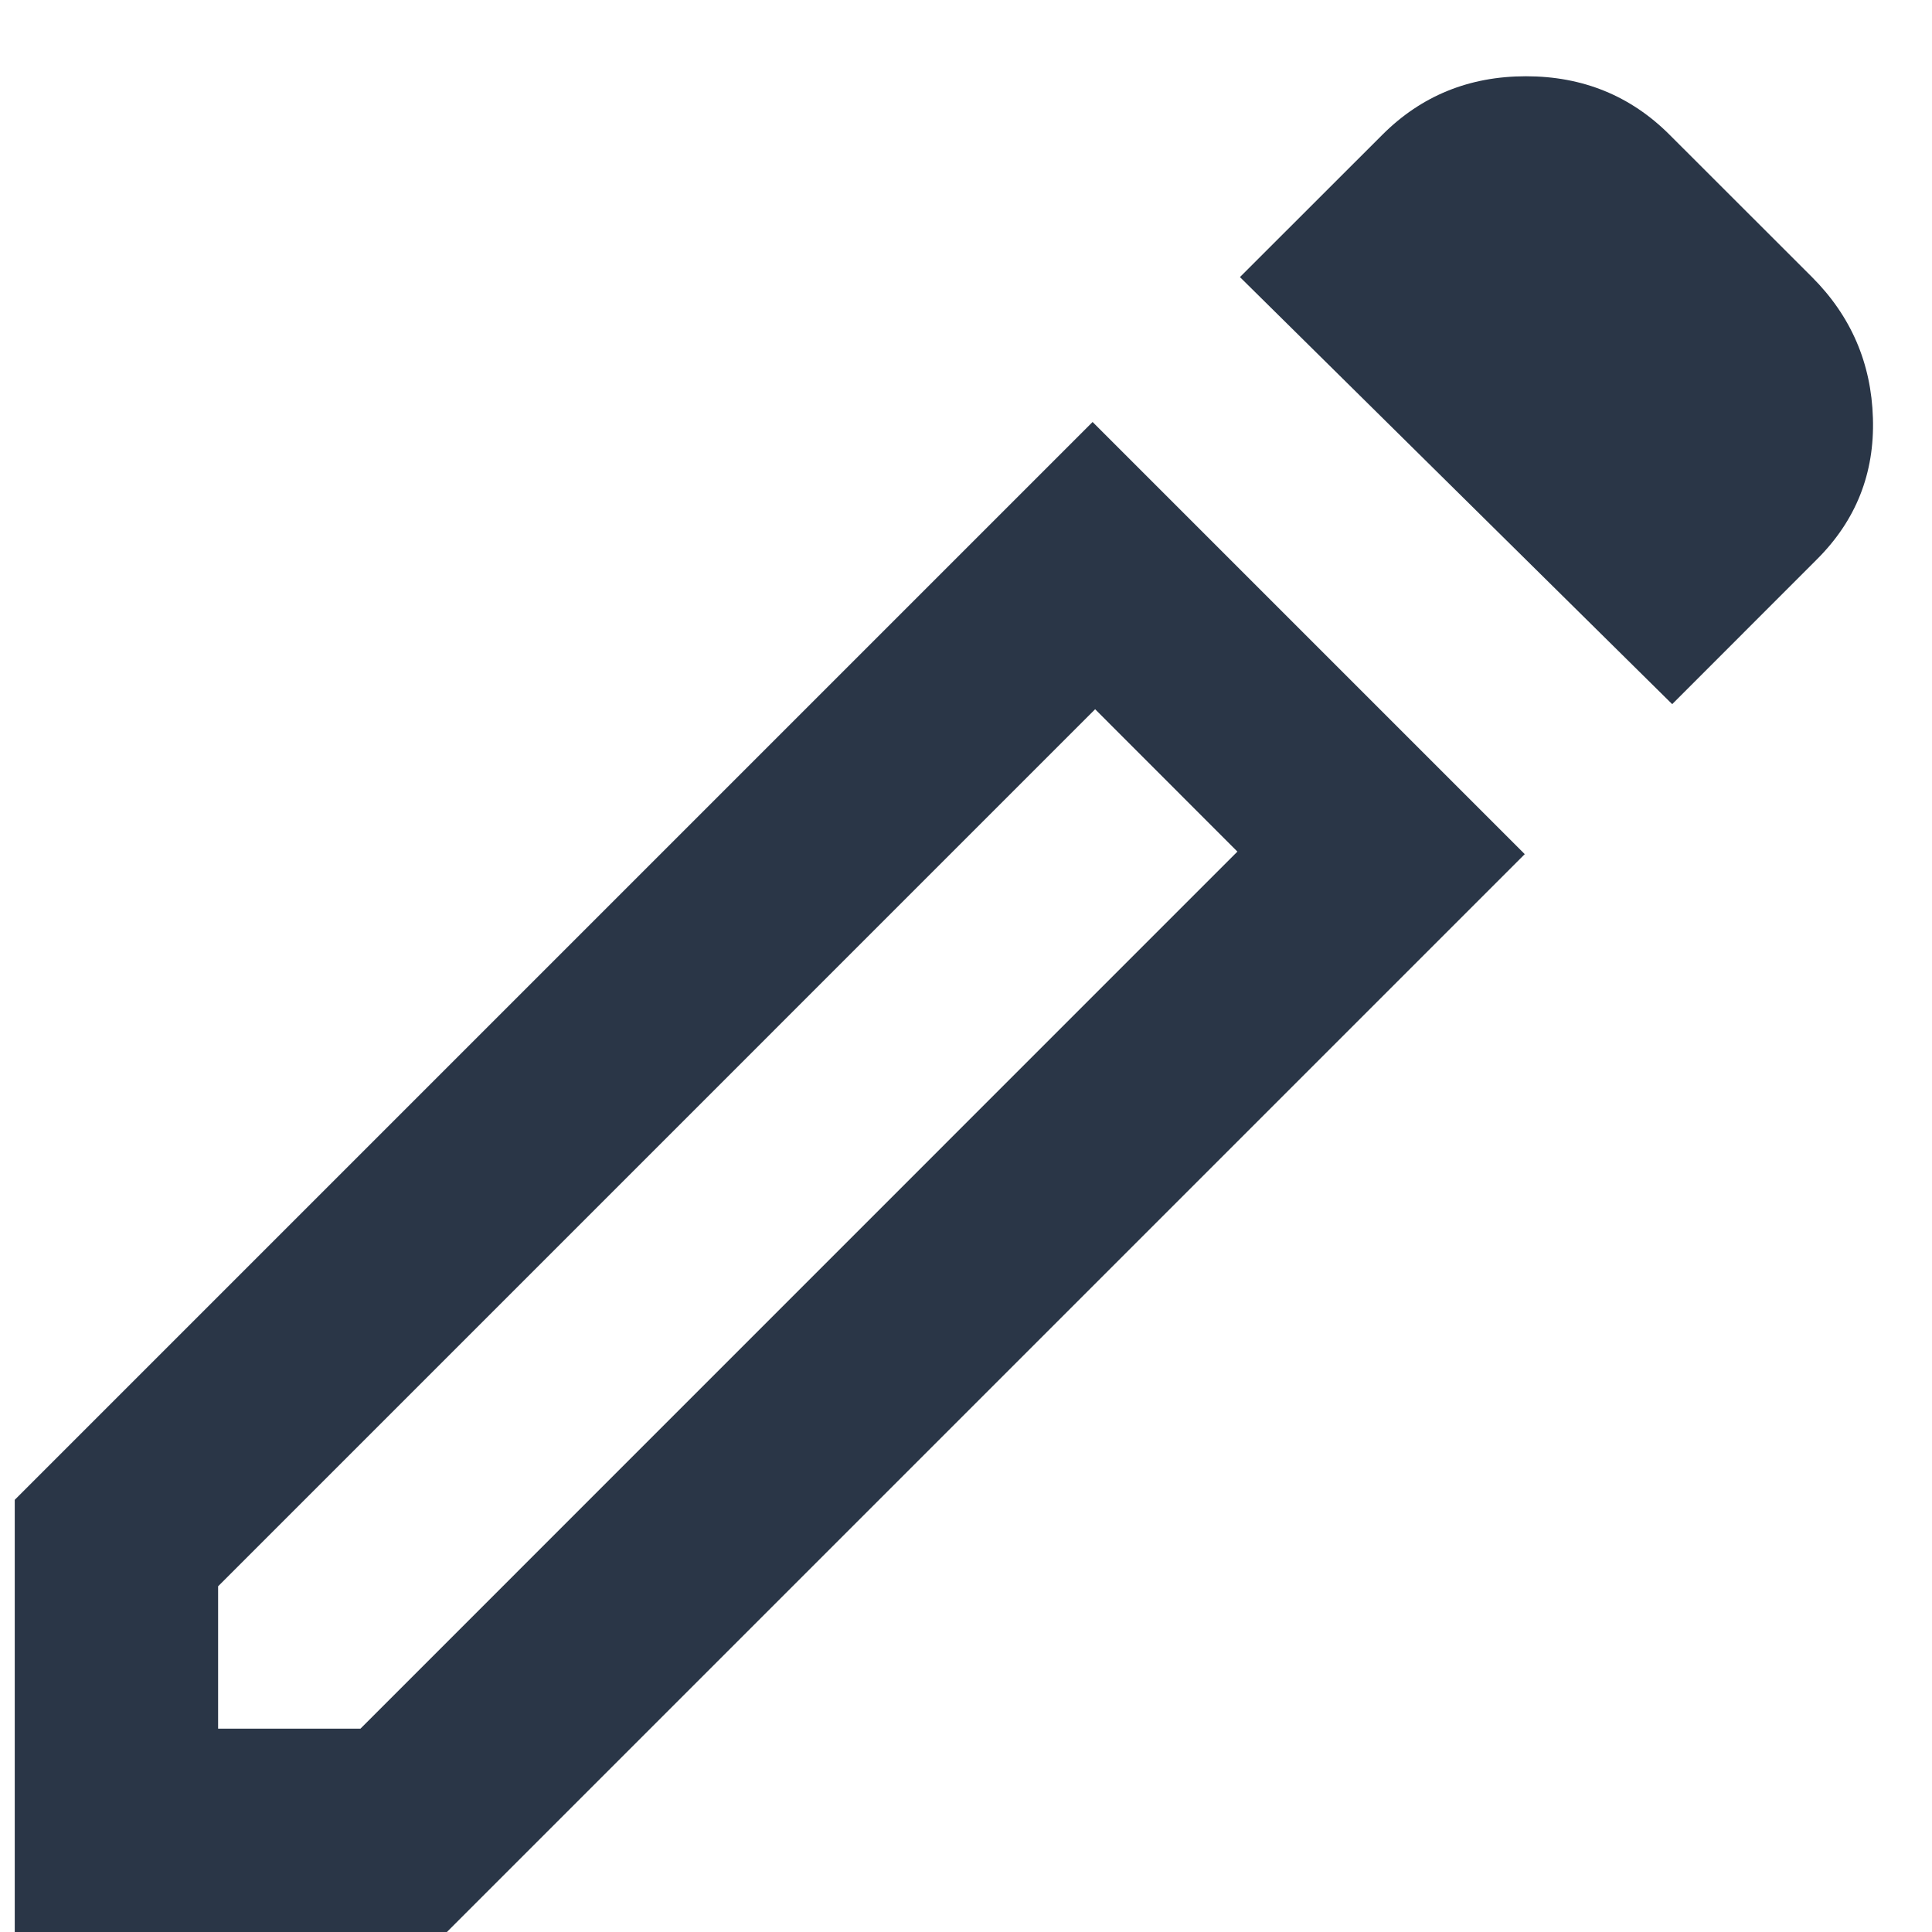 <svg width="19" height="19" viewBox="0 0 19 19" fill="none" xmlns="http://www.w3.org/2000/svg">
<path d="M2.145 17H3.545L12.169 8.375L10.77 6.975L2.145 15.6V17ZM16.445 6.925L12.194 2.725L13.595 1.325C13.978 0.942 14.449 0.75 15.007 0.75C15.565 0.75 16.036 0.942 16.419 1.325L17.82 2.725C18.203 3.108 18.403 3.571 18.419 4.112C18.436 4.654 18.253 5.117 17.869 5.5L16.445 6.925ZM14.995 8.4L4.395 19H0.145V14.75L10.745 4.15L14.995 8.4Z" fill="#2A3647"/>
</svg>
